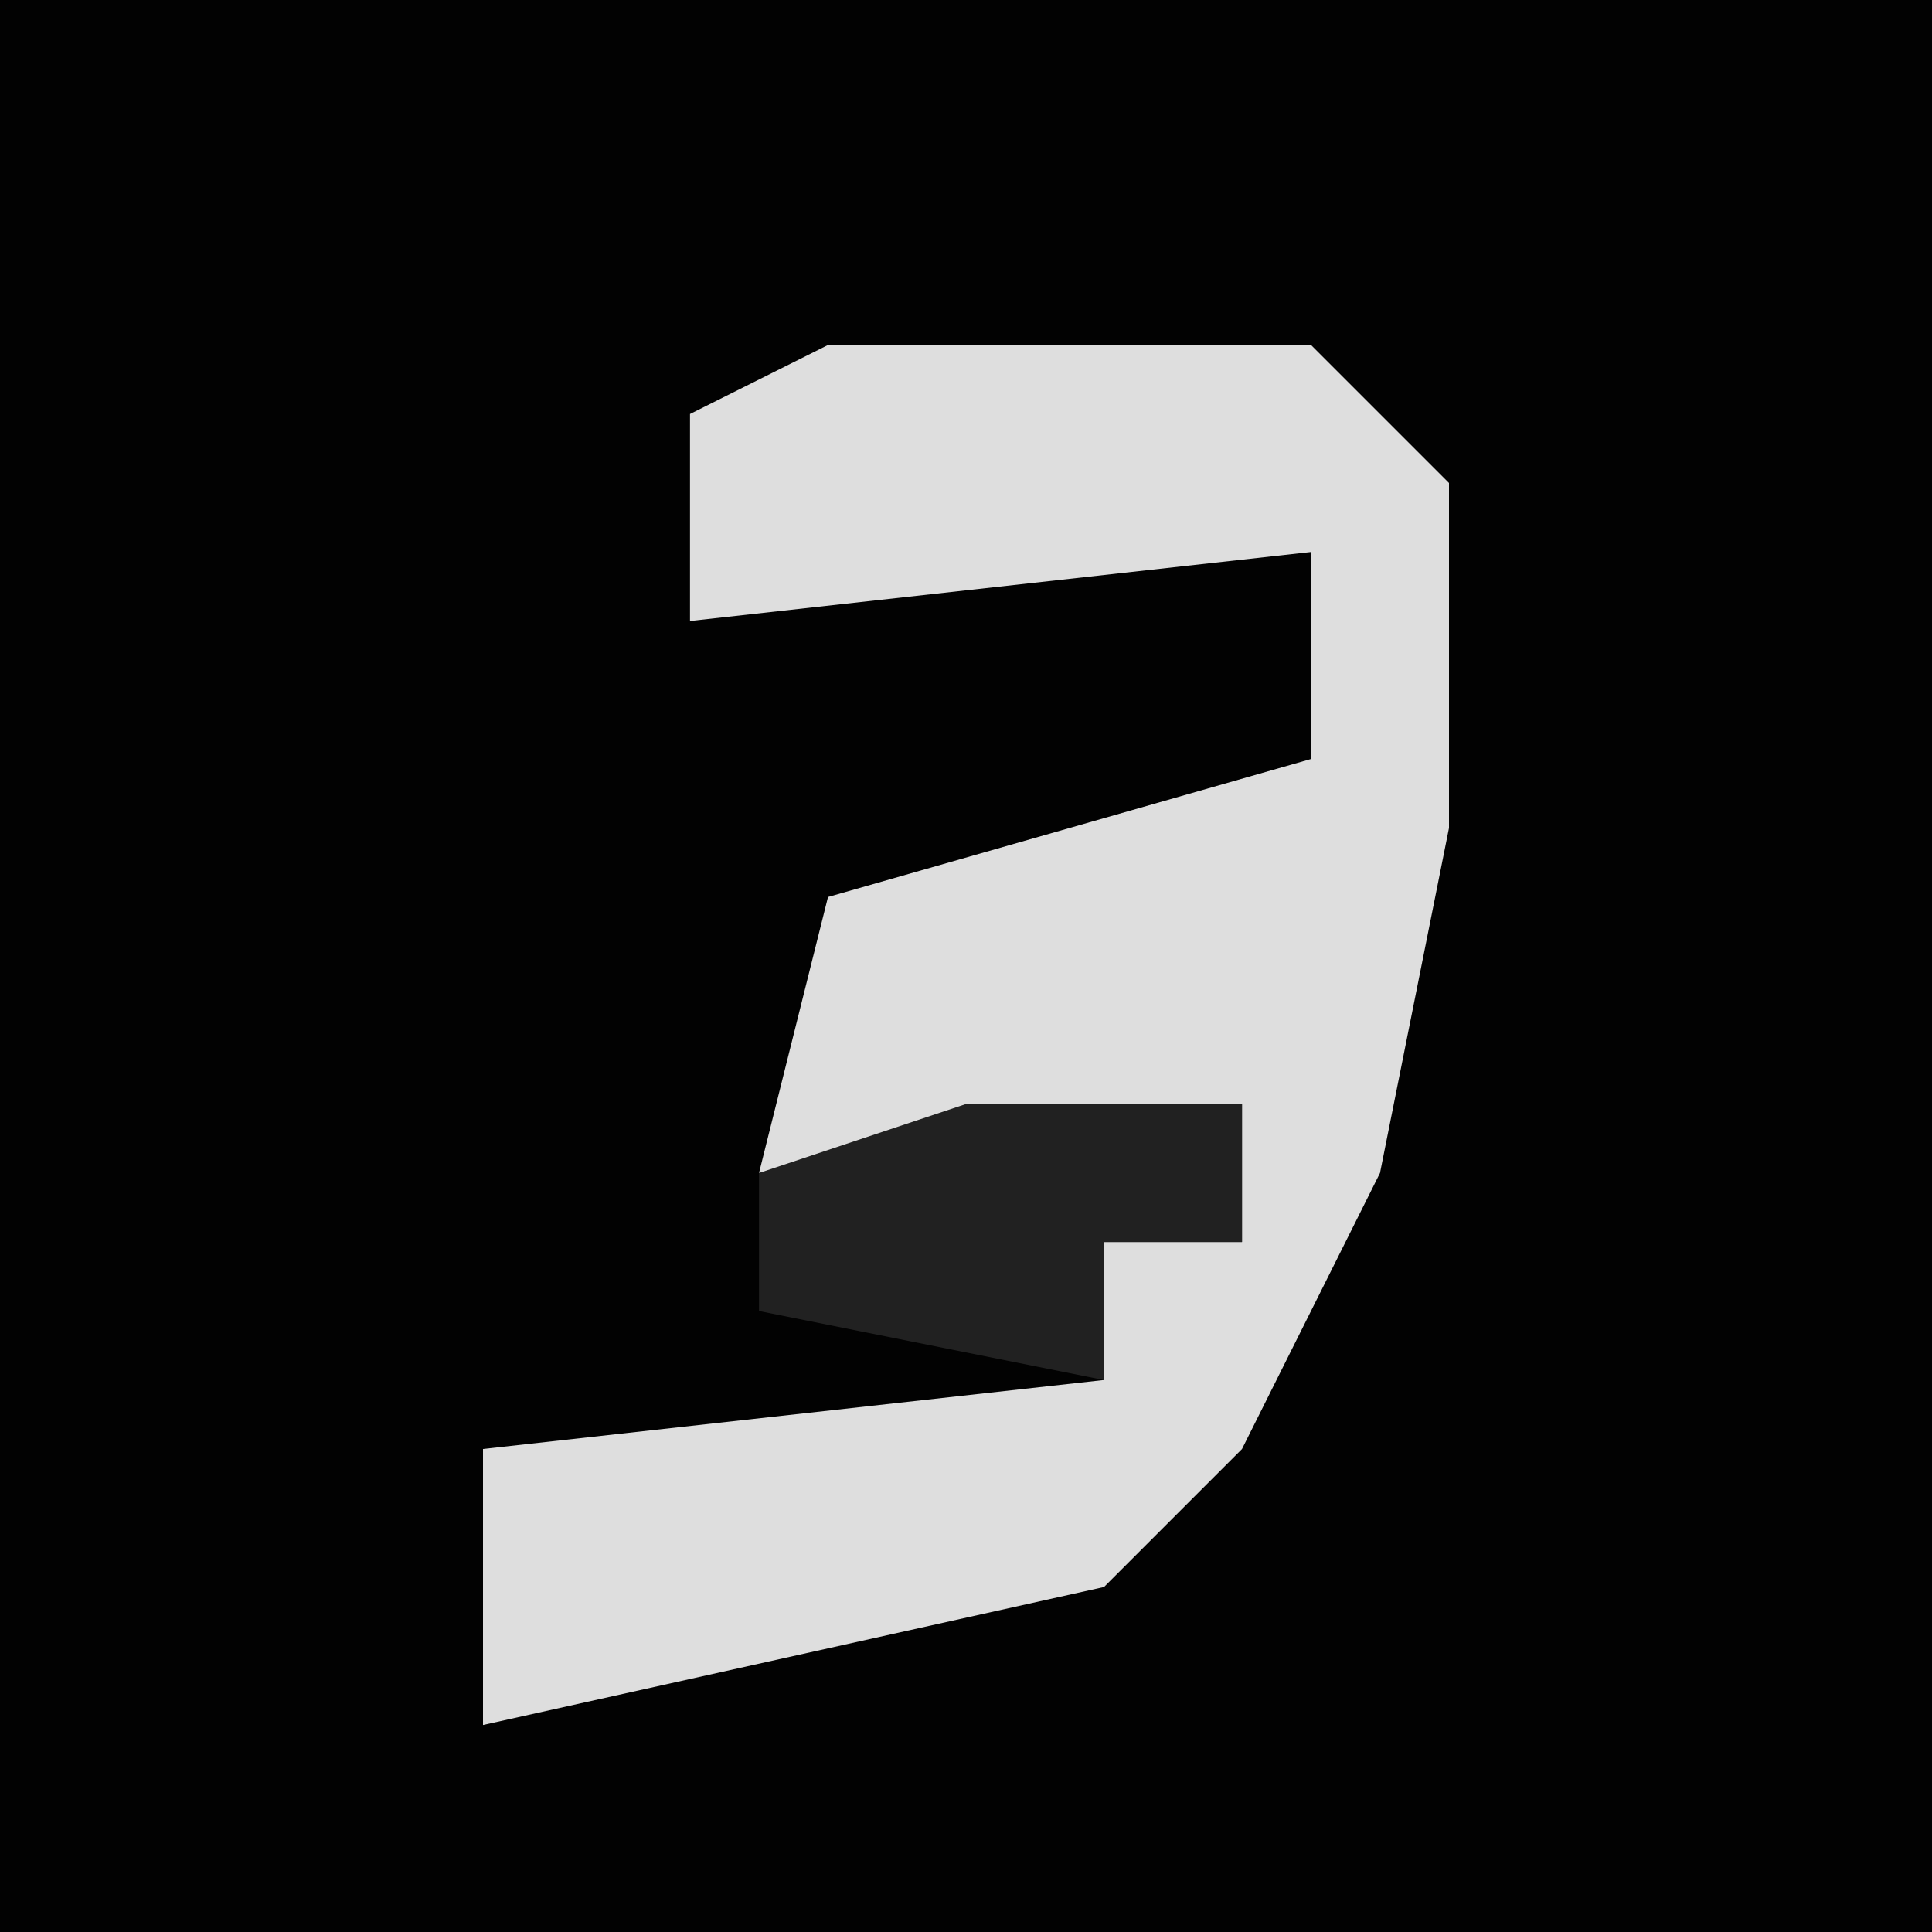<?xml version="1.0" encoding="UTF-8"?>
<svg version="1.1" xmlns="http://www.w3.org/2000/svg" width="28" height="28">
<path d="M0,0 L28,0 L28,28 L0,28 Z " fill="#020202" transform="translate(0,0)"/>
<path d="M0,0 L7,0 L9,2 L9,7 L8,12 L6,16 L4,18 L-5,20 L-5,16 L4,15 L4,13 L6,13 L6,11 L-1,12 L0,8 L7,6 L7,3 L-2,4 L-2,1 Z " fill="#DEDEDE" transform="translate(12,5)"/>
<path d="M0,0 L4,0 L4,2 L2,2 L2,4 L-3,3 L-3,1 Z " fill="#212121" transform="translate(14,16)"/>
</svg>
